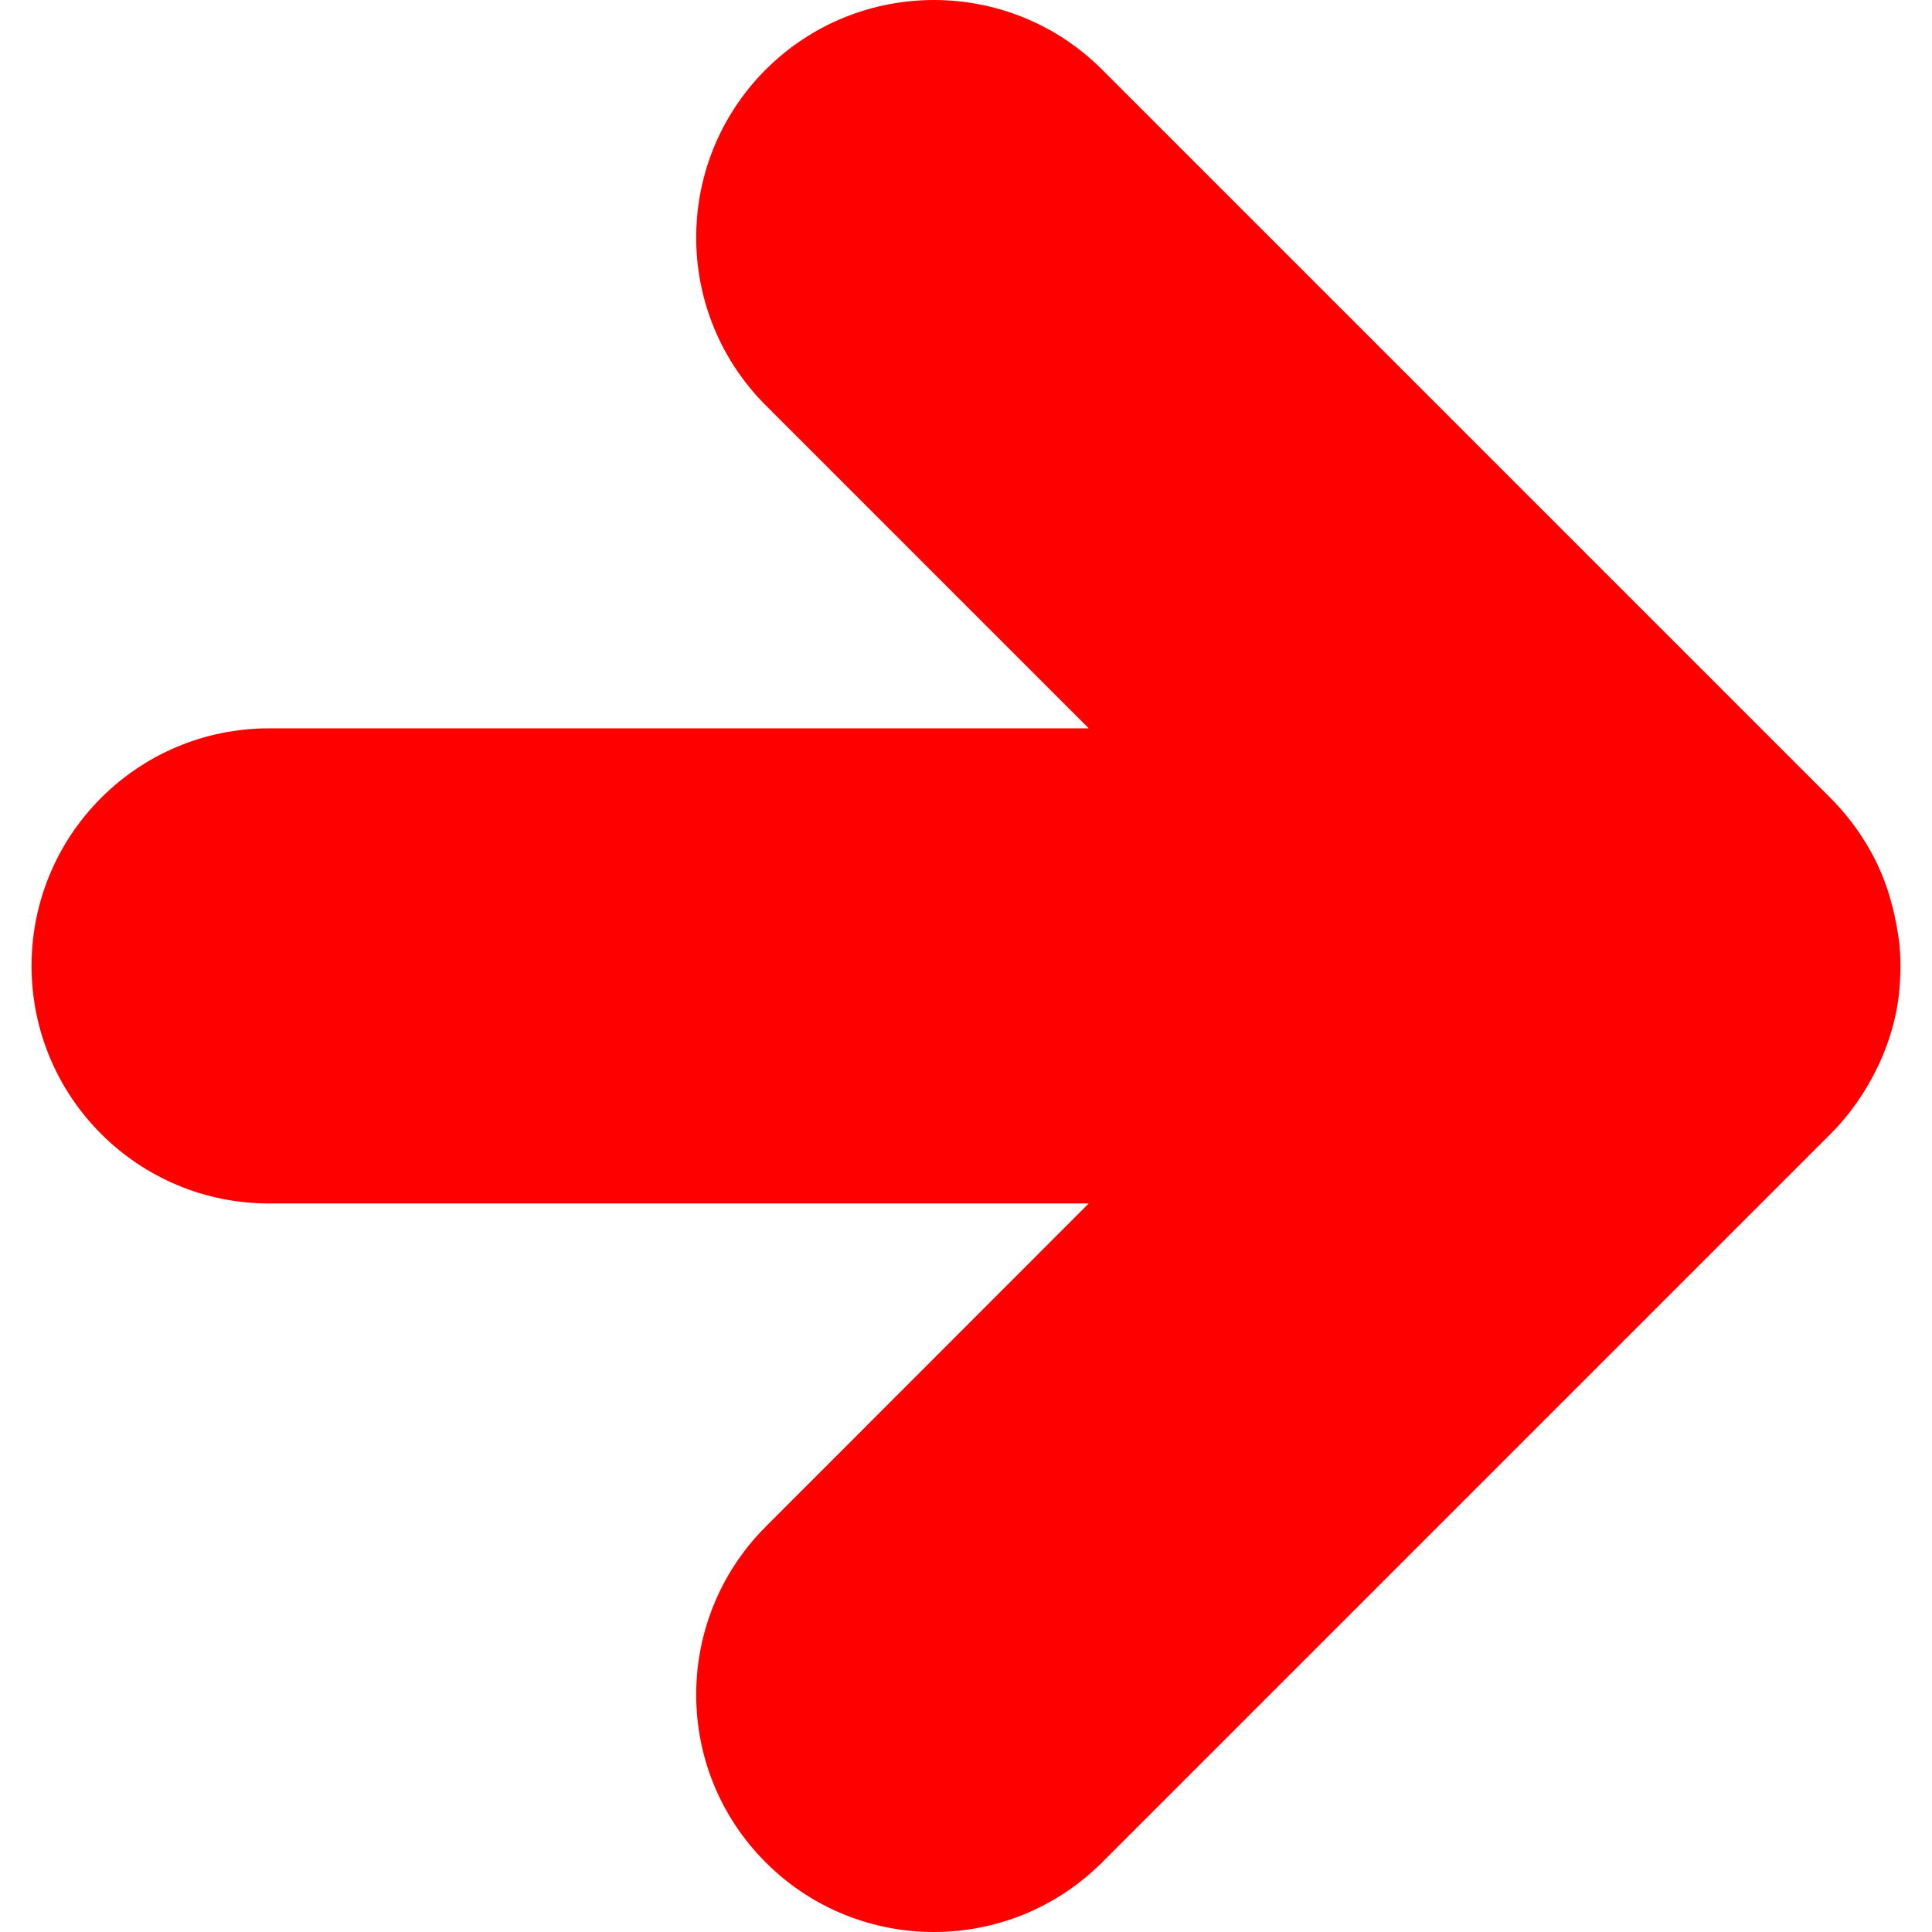 <?xml version="1.0" encoding="iso-8859-1"?>
<!-- Generator: Adobe Illustrator 16.0.0, SVG Export Plug-In . SVG Version: 6.00 Build 0)  -->
<!DOCTYPE svg PUBLIC "-//W3C//DTD SVG 1.1//EN" "http://www.w3.org/Graphics/SVG/1.1/DTD/svg11.dtd">
<svg fill="red" version="1.1" id="Capa_1" xmlns="http://www.w3.org/2000/svg" xmlns:xlink="http://www.w3.org/1999/xlink" x="0px" y="0px"
	 width="975.9px" height="975.9px" viewBox="0 0 975.9 975.9" style="enable-background:new 0 0 975.9 975.9;" xml:space="preserve"
	>
<g>
	<path d="M386.842,940.801c23.4,23.399,54.101,35.1,84.9,35.1s61.4-11.7,84.9-35.1l368-368l0,0c19.6-19.601,33.199-47.601,35-75.4
		c0.5-7.9,0.5-16.5-0.7-24.3c-2.2-15-6.5-29.601-13.9-42.9c-5.5-9.899-12.399-19.1-20.399-27.1l0,0l-368-368
		c-46.9-46.801-122.9-46.801-169.801,0c-46.899,46.899-46.899,122.8,0,169.699L549.942,367.9h-414c-66.3,0-120,53.7-120,120
		s53.7,120,120,120h414l-163.101,163.2C339.942,818,339.942,894,386.842,940.801z"/>
</g>
<g>
</g>
<g>
</g>
<g>
</g>
<g>
</g>
<g>
</g>
<g>
</g>
<g>
</g>
<g>
</g>
<g>
</g>
<g>
</g>
<g>
</g>
<g>
</g>
<g>
</g>
<g>
</g>
<g>
</g>
</svg>
